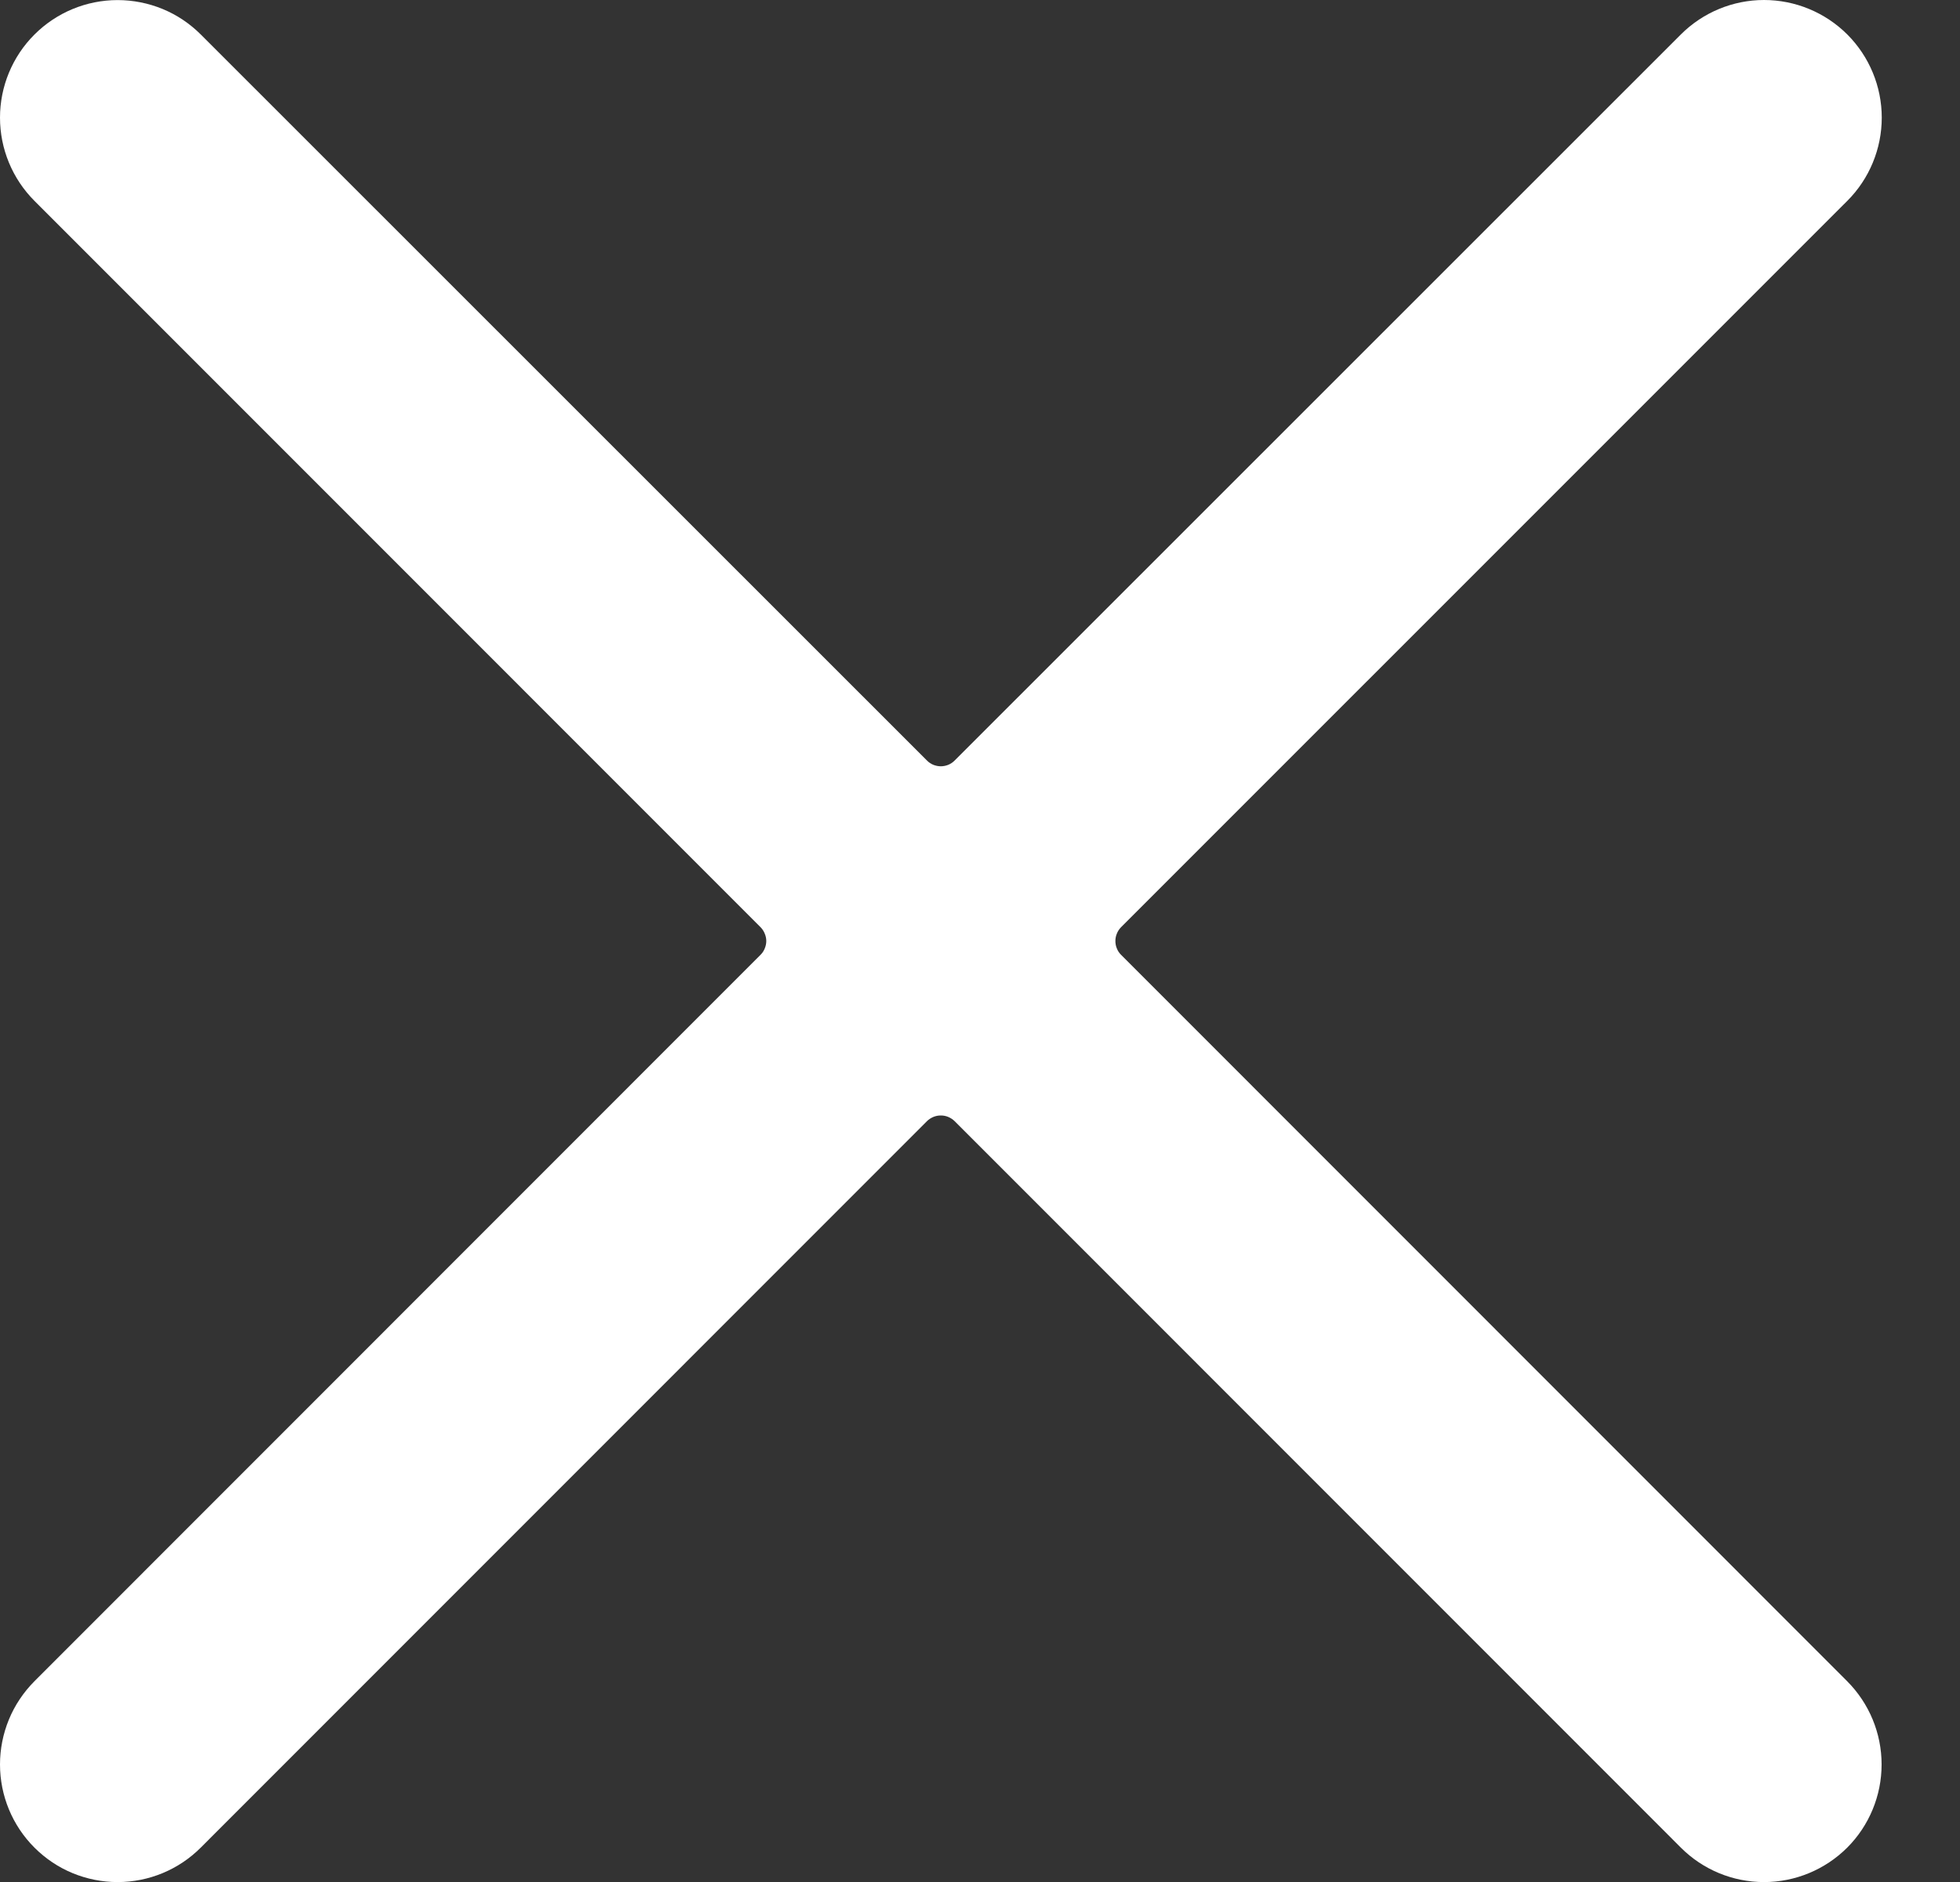 <svg width="25" height="24" viewBox="0 0 25 24" fill="none" xmlns="http://www.w3.org/2000/svg">
<rect x="0" y="0" width="25" height="24" fill="#333333" stroke="none"/>
<path d="M14.3 12.177C14.277 12.154 14.258 12.127 14.246 12.096C14.233 12.066 14.227 12.033 14.227 12C14.227 11.967 14.233 11.935 14.246 11.905C14.258 11.874 14.277 11.847 14.3 11.823L23.563 2.561C23.844 2.28 24.002 1.898 24.002 1.5C24.002 1.102 23.843 0.72 23.562 0.439C23.28 0.158 22.898 -0 22.5 3.75321e-07C22.102 0 21.72 0.159 21.439 0.44L12.177 9.698C12.154 9.722 12.126 9.74 12.096 9.753C12.066 9.765 12.033 9.772 12 9.772C11.967 9.772 11.935 9.765 11.904 9.753C11.874 9.74 11.846 9.722 11.823 9.698L2.561 0.44C2.422 0.301 2.257 0.19 2.075 0.115C1.893 0.04 1.697 0.001 1.5 0.001C1.103 0.001 0.721 0.159 0.44 0.44C0.158 0.721 9.38099e-05 1.103 4.17235e-08 1.5C-9.37265e-05 1.898 0.158 2.28 0.439 2.561L9.7 11.823C9.723 11.847 9.742 11.874 9.754 11.905C9.767 11.935 9.774 11.967 9.774 12C9.774 12.033 9.767 12.066 9.754 12.096C9.742 12.127 9.723 12.154 9.7 12.177L0.439 21.44C0.3 21.58 0.189 21.745 0.114 21.927C0.039 22.109 -4.63876e-05 22.304 4.17235e-08 22.501C9.38099e-05 22.899 0.158 23.281 0.44 23.562C0.579 23.701 0.744 23.812 0.926 23.887C1.108 23.962 1.303 24.001 1.5 24.001C1.898 24.001 2.28 23.843 2.561 23.561L11.823 14.298C11.846 14.275 11.874 14.257 11.904 14.244C11.935 14.231 11.967 14.225 12 14.225C12.033 14.225 12.066 14.231 12.096 14.244C12.126 14.257 12.154 14.275 12.177 14.298L21.439 23.561C21.72 23.843 22.102 24.001 22.5 24.001C22.898 24.001 23.279 23.843 23.561 23.562C23.842 23.281 24 22.899 24 22.501C24 22.103 23.842 21.722 23.561 21.44L14.3 12.177Z" fill="white"/>
</svg>
